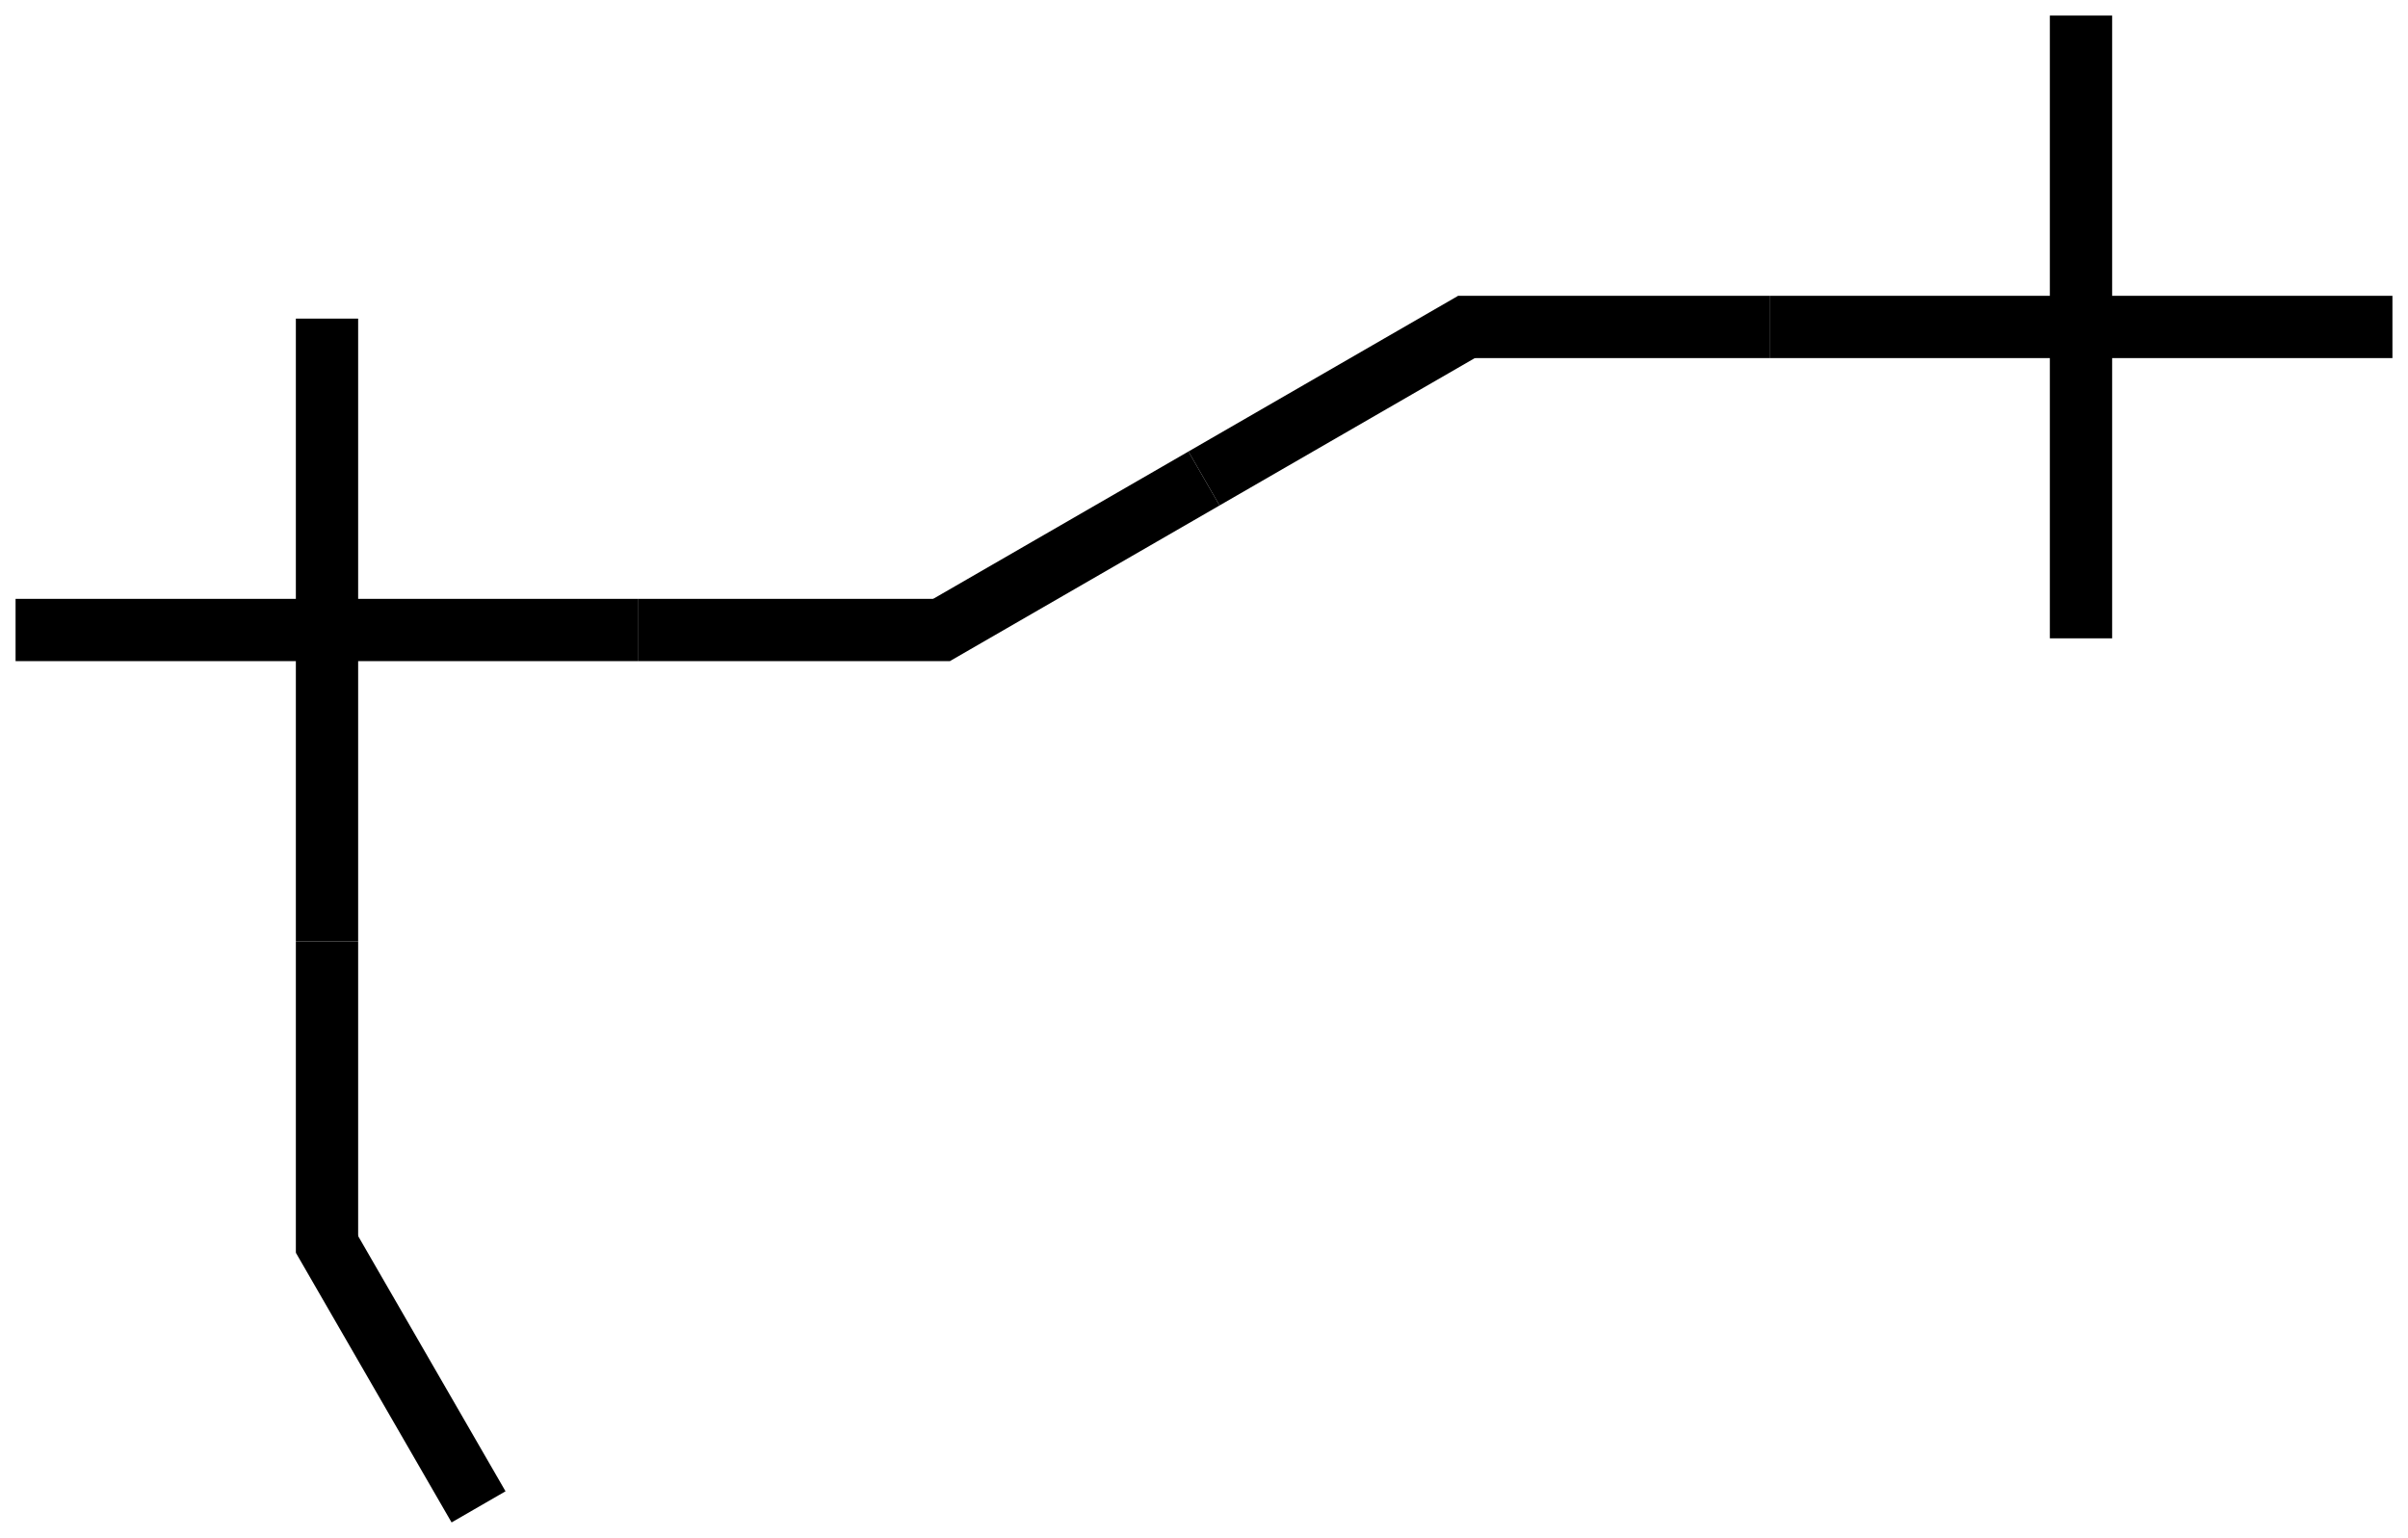 <svg xmlns="http://www.w3.org/2000/svg" width="386.603" height="246.962" viewBox="-334.103 -52.5 386.603 246.962">
<g id="shape" >
    <g id="ss[0]" >
      <g id="a" >
        <polygon points="-5,-50 5,-50 5,50 -5,50 -5,-50 "/>
      </g>
      <g id="b" >
        <polygon points="-50,-5 50,-5 50,5 -50,5 -50,-5 "/>
      </g>
    </g>
    <g id="ss[1]" >
      <g id="a" >
        <polygon points="-50,5 -100,5 -100,-5 -50,-5 -50,5 "/>
      </g>
      <g id="b" >
        <polygon points="-95,3.66 -138.301,28.66 -143.301,20 -100,-5 -95,3.66 "/>
      </g>
    </g>
    <g id="ss[2]" >
      <g id="a" >
        <polygon points="-231.603,43.66 -181.603,43.66 -181.603,53.66 -231.603,53.66 -231.603,43.66 "/>
      </g>
      <g id="b" >
        <polygon points="-186.603,45 -143.301,20 -138.301,28.66 -181.603,53.66 -186.603,45 "/>
      </g>
    </g>
    <g id="ss[3]" >
      <g id="a" >
        <polygon points="-231.603,43.66 -231.603,53.66 -331.603,53.66 -331.603,43.66 -231.603,43.66 "/>
      </g>
      <g id="b" >
        <polygon points="-276.603,-1.34 -276.603,98.66 -286.603,98.66 -286.603,-1.34 -276.603,-1.34 "/>
      </g>
    </g>
    <g id="ss[4]" >
      <g id="a" >
        <polygon points="-276.603,98.66 -276.603,148.66 -286.603,148.66 -286.603,98.66 -276.603,98.66 "/>
      </g>
      <g id="b" >
        <polygon points="-277.942,143.66 -252.942,186.962 -261.603,191.962 -286.603,148.66 -277.942,143.66 "/>
      </g>
    </g>
</g>
</svg>
